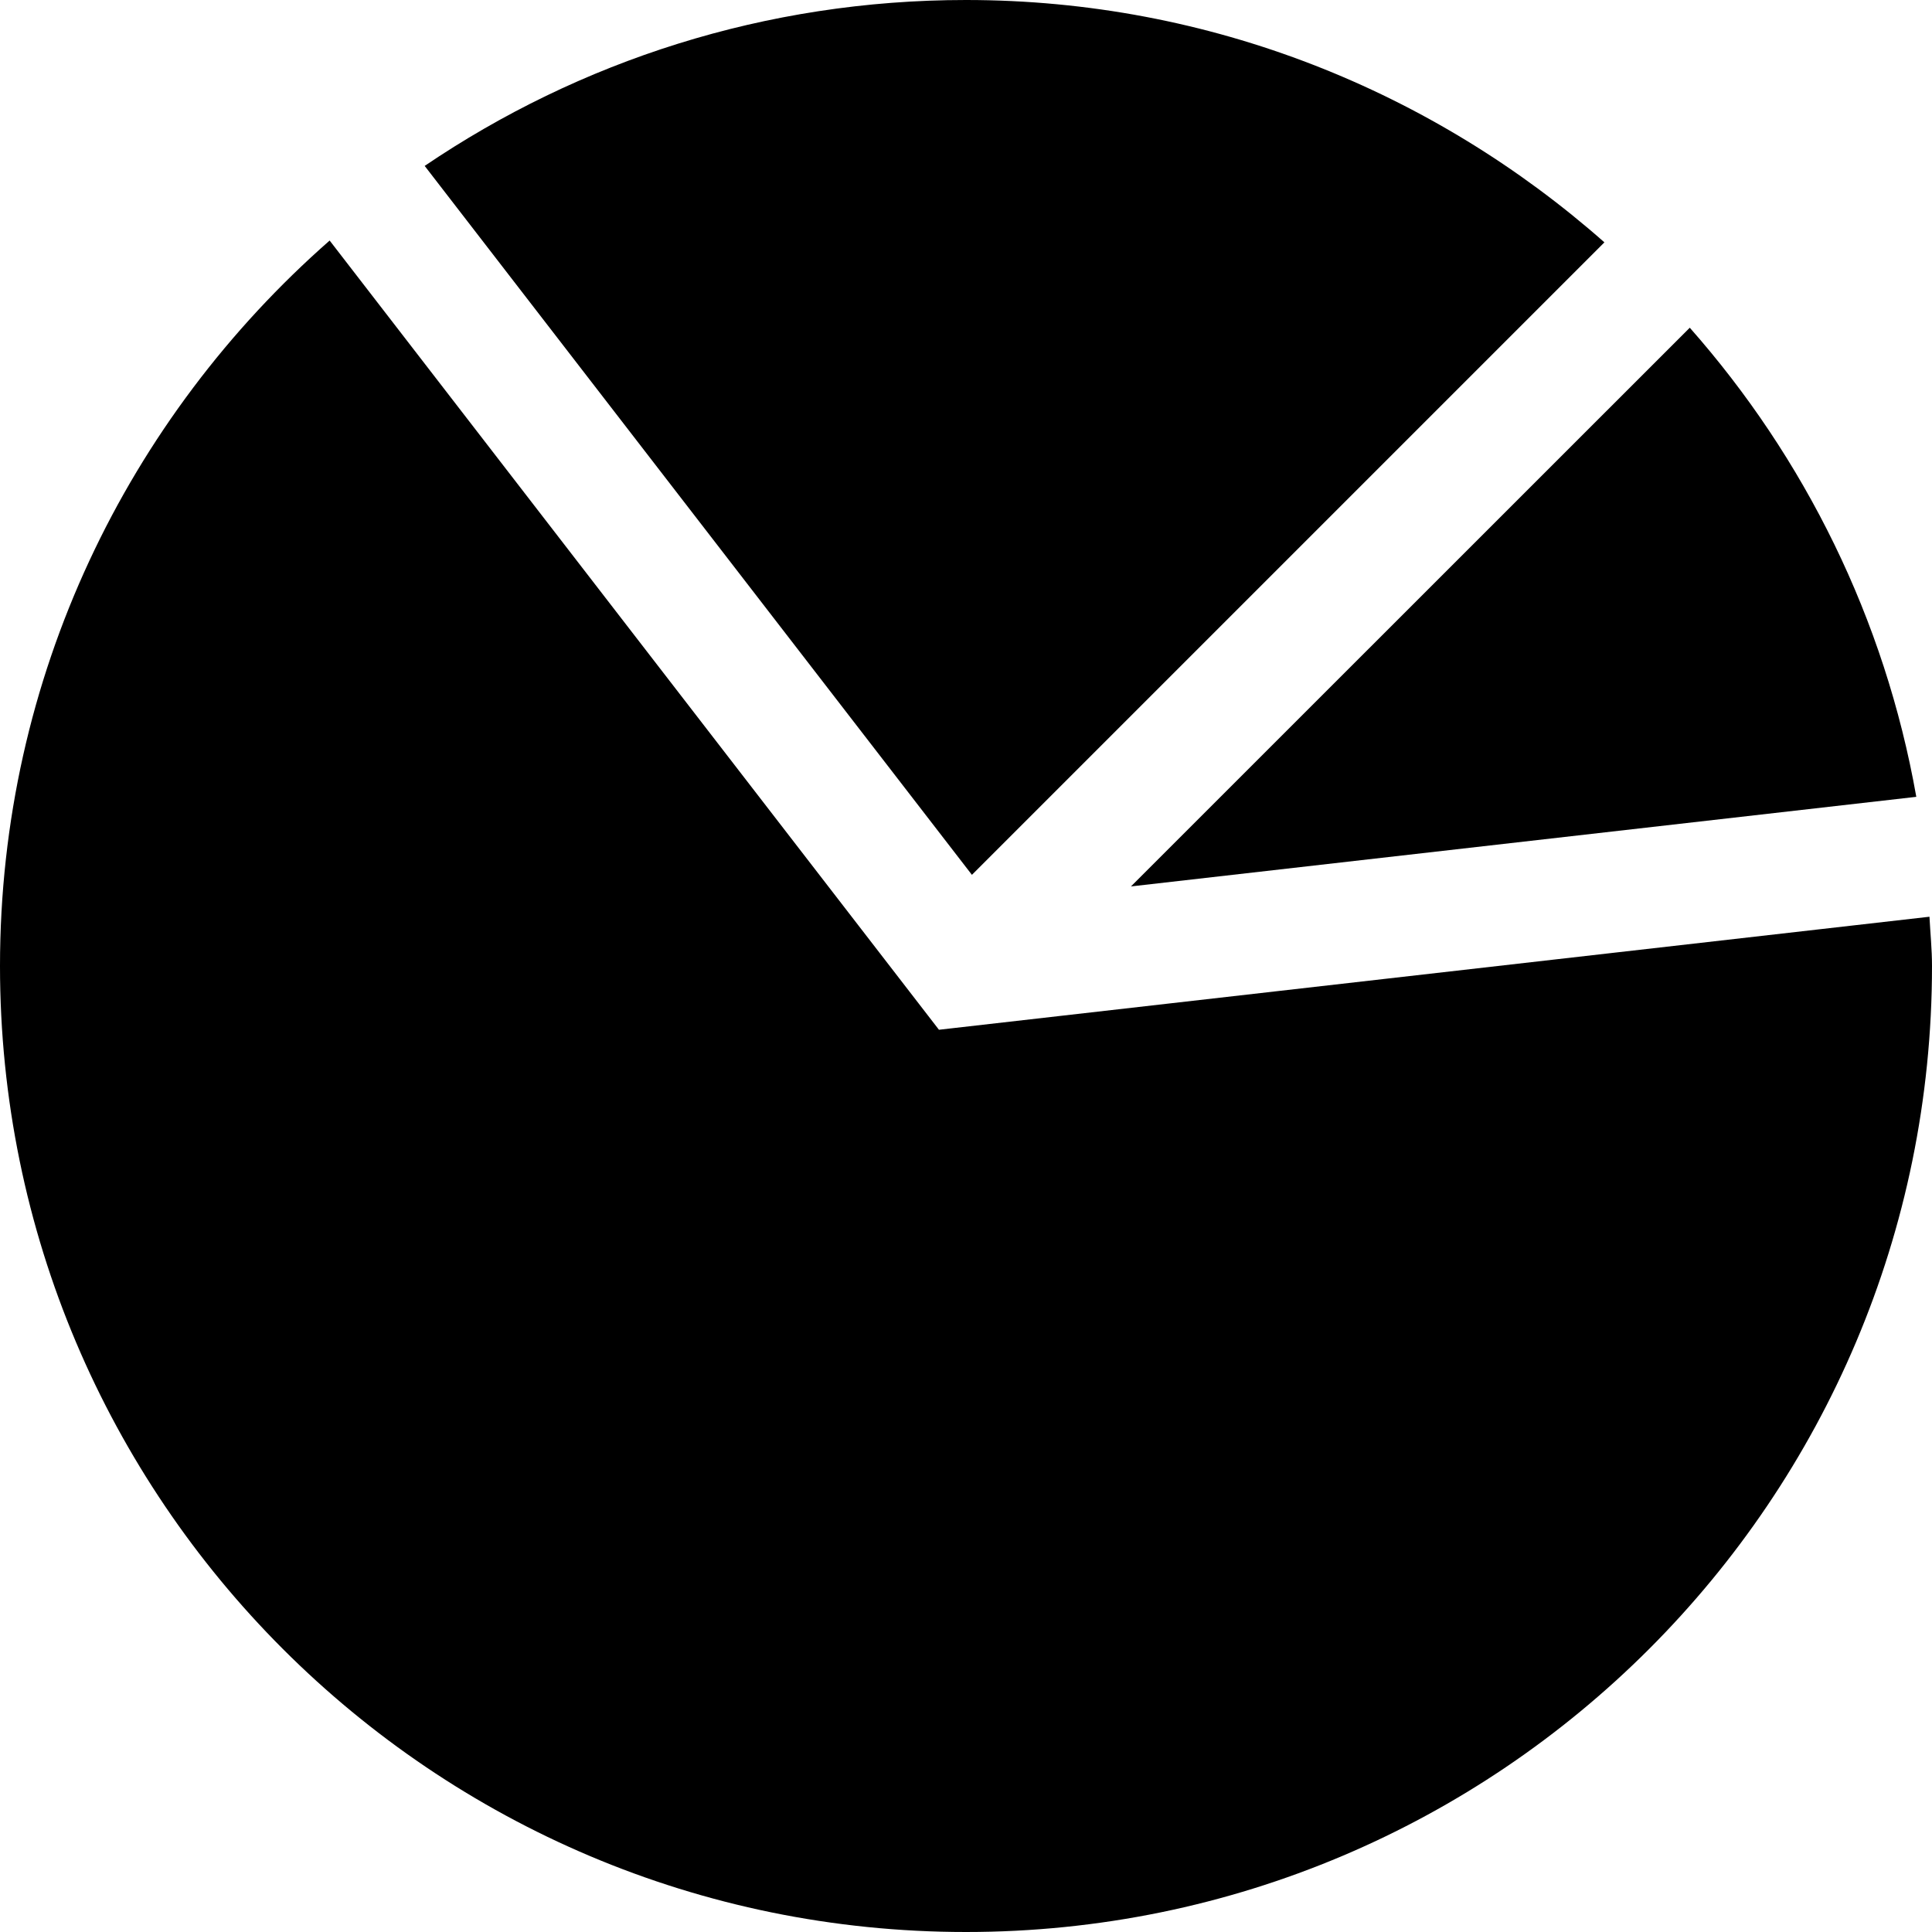 <?xml version="1.0" standalone="no"?><!DOCTYPE svg PUBLIC "-//W3C//DTD SVG 1.1//EN" "http://www.w3.org/Graphics/SVG/1.1/DTD/svg11.dtd"><svg t="1594950602201" class="icon" viewBox="0 0 1024 1024" version="1.1" xmlns="http://www.w3.org/2000/svg" p-id="7842" xmlns:xlink="http://www.w3.org/1999/xlink" width="200" height="200"><defs><style type="text/css"></style></defs><path d="M850.368 128.448C760.064 48.768 641.856 0 512 0 405.696 0 306.944 32.448 225.088 87.936l290.048 375.744L850.368 128.448 850.368 128.448zM850.368 128.448" p-id="7843" ></path><path d="M497.664 545.792 174.72 127.488C67.84 221.312 0 358.592 0 512c0 282.752 229.248 512 512 512 282.752 0 512-229.248 512-512 0-8.832-0.896-17.408-1.344-26.112L497.664 545.792 497.664 545.792zM497.664 545.792" p-id="7844" ></path><path d="M1015.68 422.336c-16.704-94.4-59.2-179.712-120.064-248.64L599.424 469.824 1015.68 422.336 1015.68 422.336zM1015.68 422.336" p-id="7845" ></path></svg>